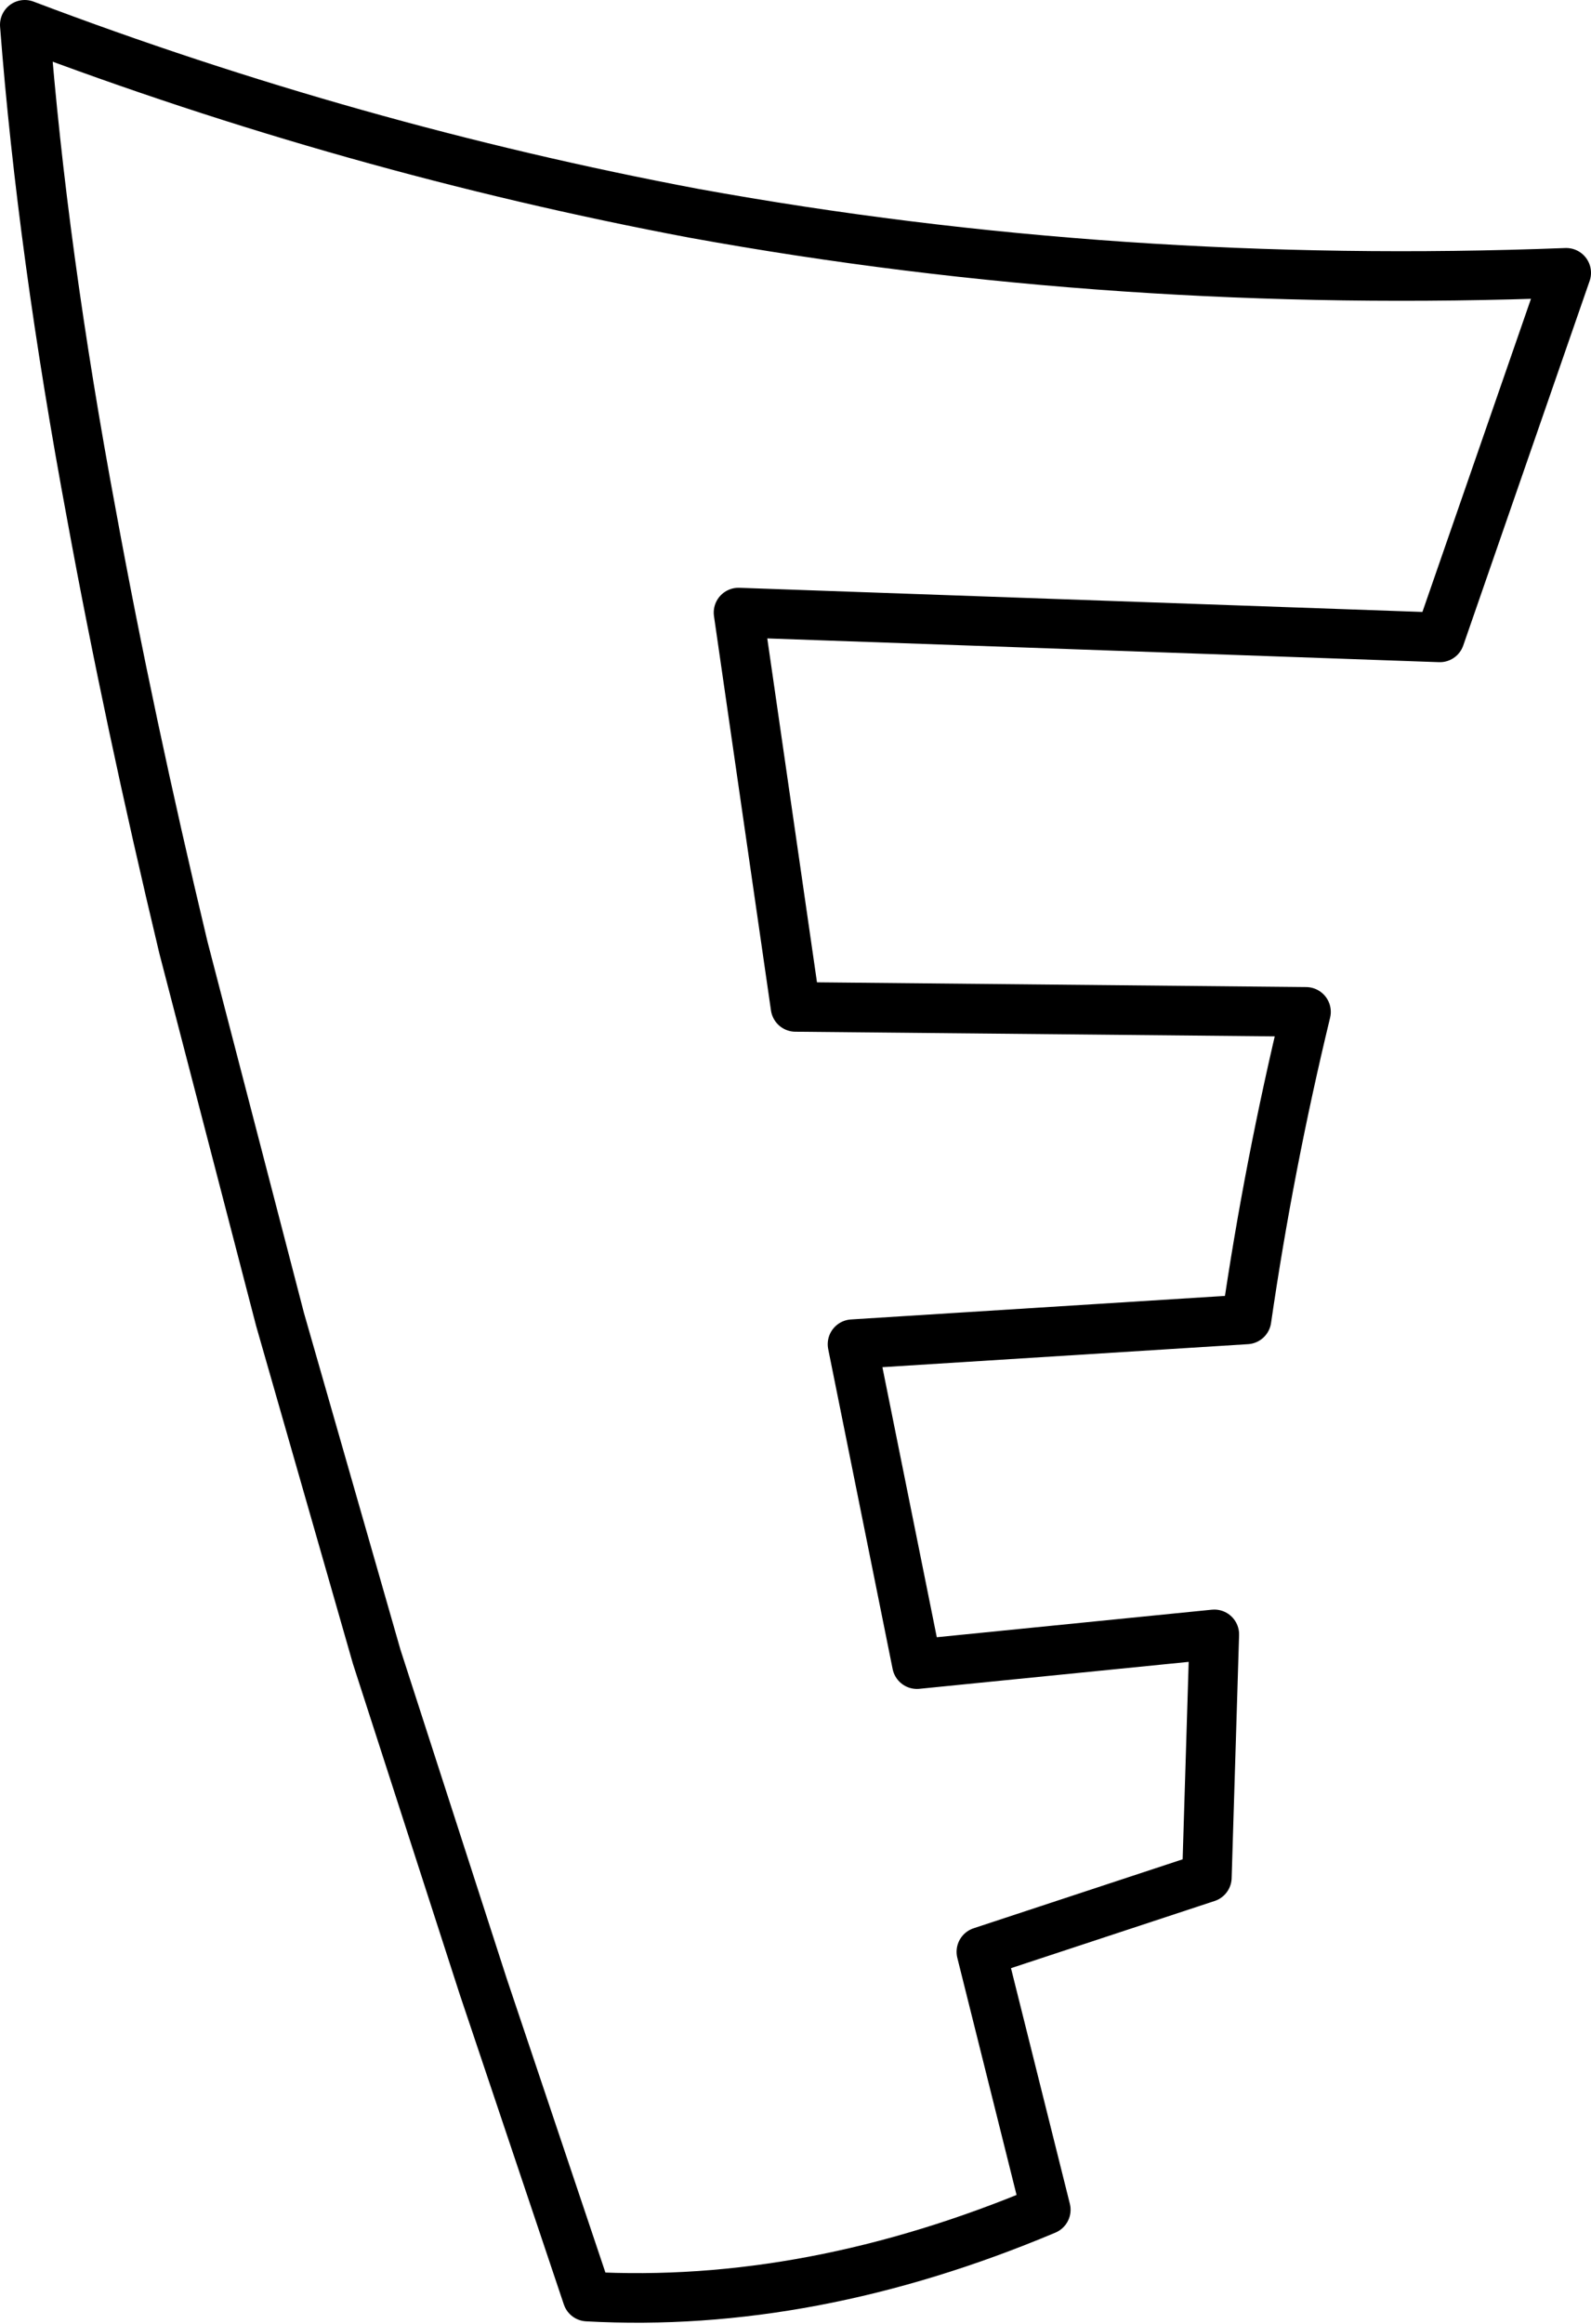 <?xml version="1.0" encoding="UTF-8" standalone="no"?>
<svg xmlns:xlink="http://www.w3.org/1999/xlink" height="46.85px" width="32.1px" xmlns="http://www.w3.org/2000/svg">
  <g transform="matrix(1.0, 0.0, 0.0, 1.0, -306.3, -315.3)">
    <path d="M331.45 341.9 L323.5 342.4 324.8 348.85 330.8 348.25 330.65 353.15 326.1 354.65 327.4 359.85 Q322.65 361.85 318.15 361.6 L316.05 355.35 313.9 348.7 311.95 341.9 310.0 334.4 Q308.9 329.8 308.15 325.7 307.15 320.35 306.8 315.8 313.4 318.3 320.3 319.6 328.85 321.15 337.9 320.8 L335.35 328.15 321.2 327.65 322.35 335.6 332.65 335.7 Q331.9 338.8 331.45 341.9 Z" fill="none" stroke="#000000" stroke-linecap="round" stroke-linejoin="round" stroke-width="1.0"/>
  </g>
</svg>
